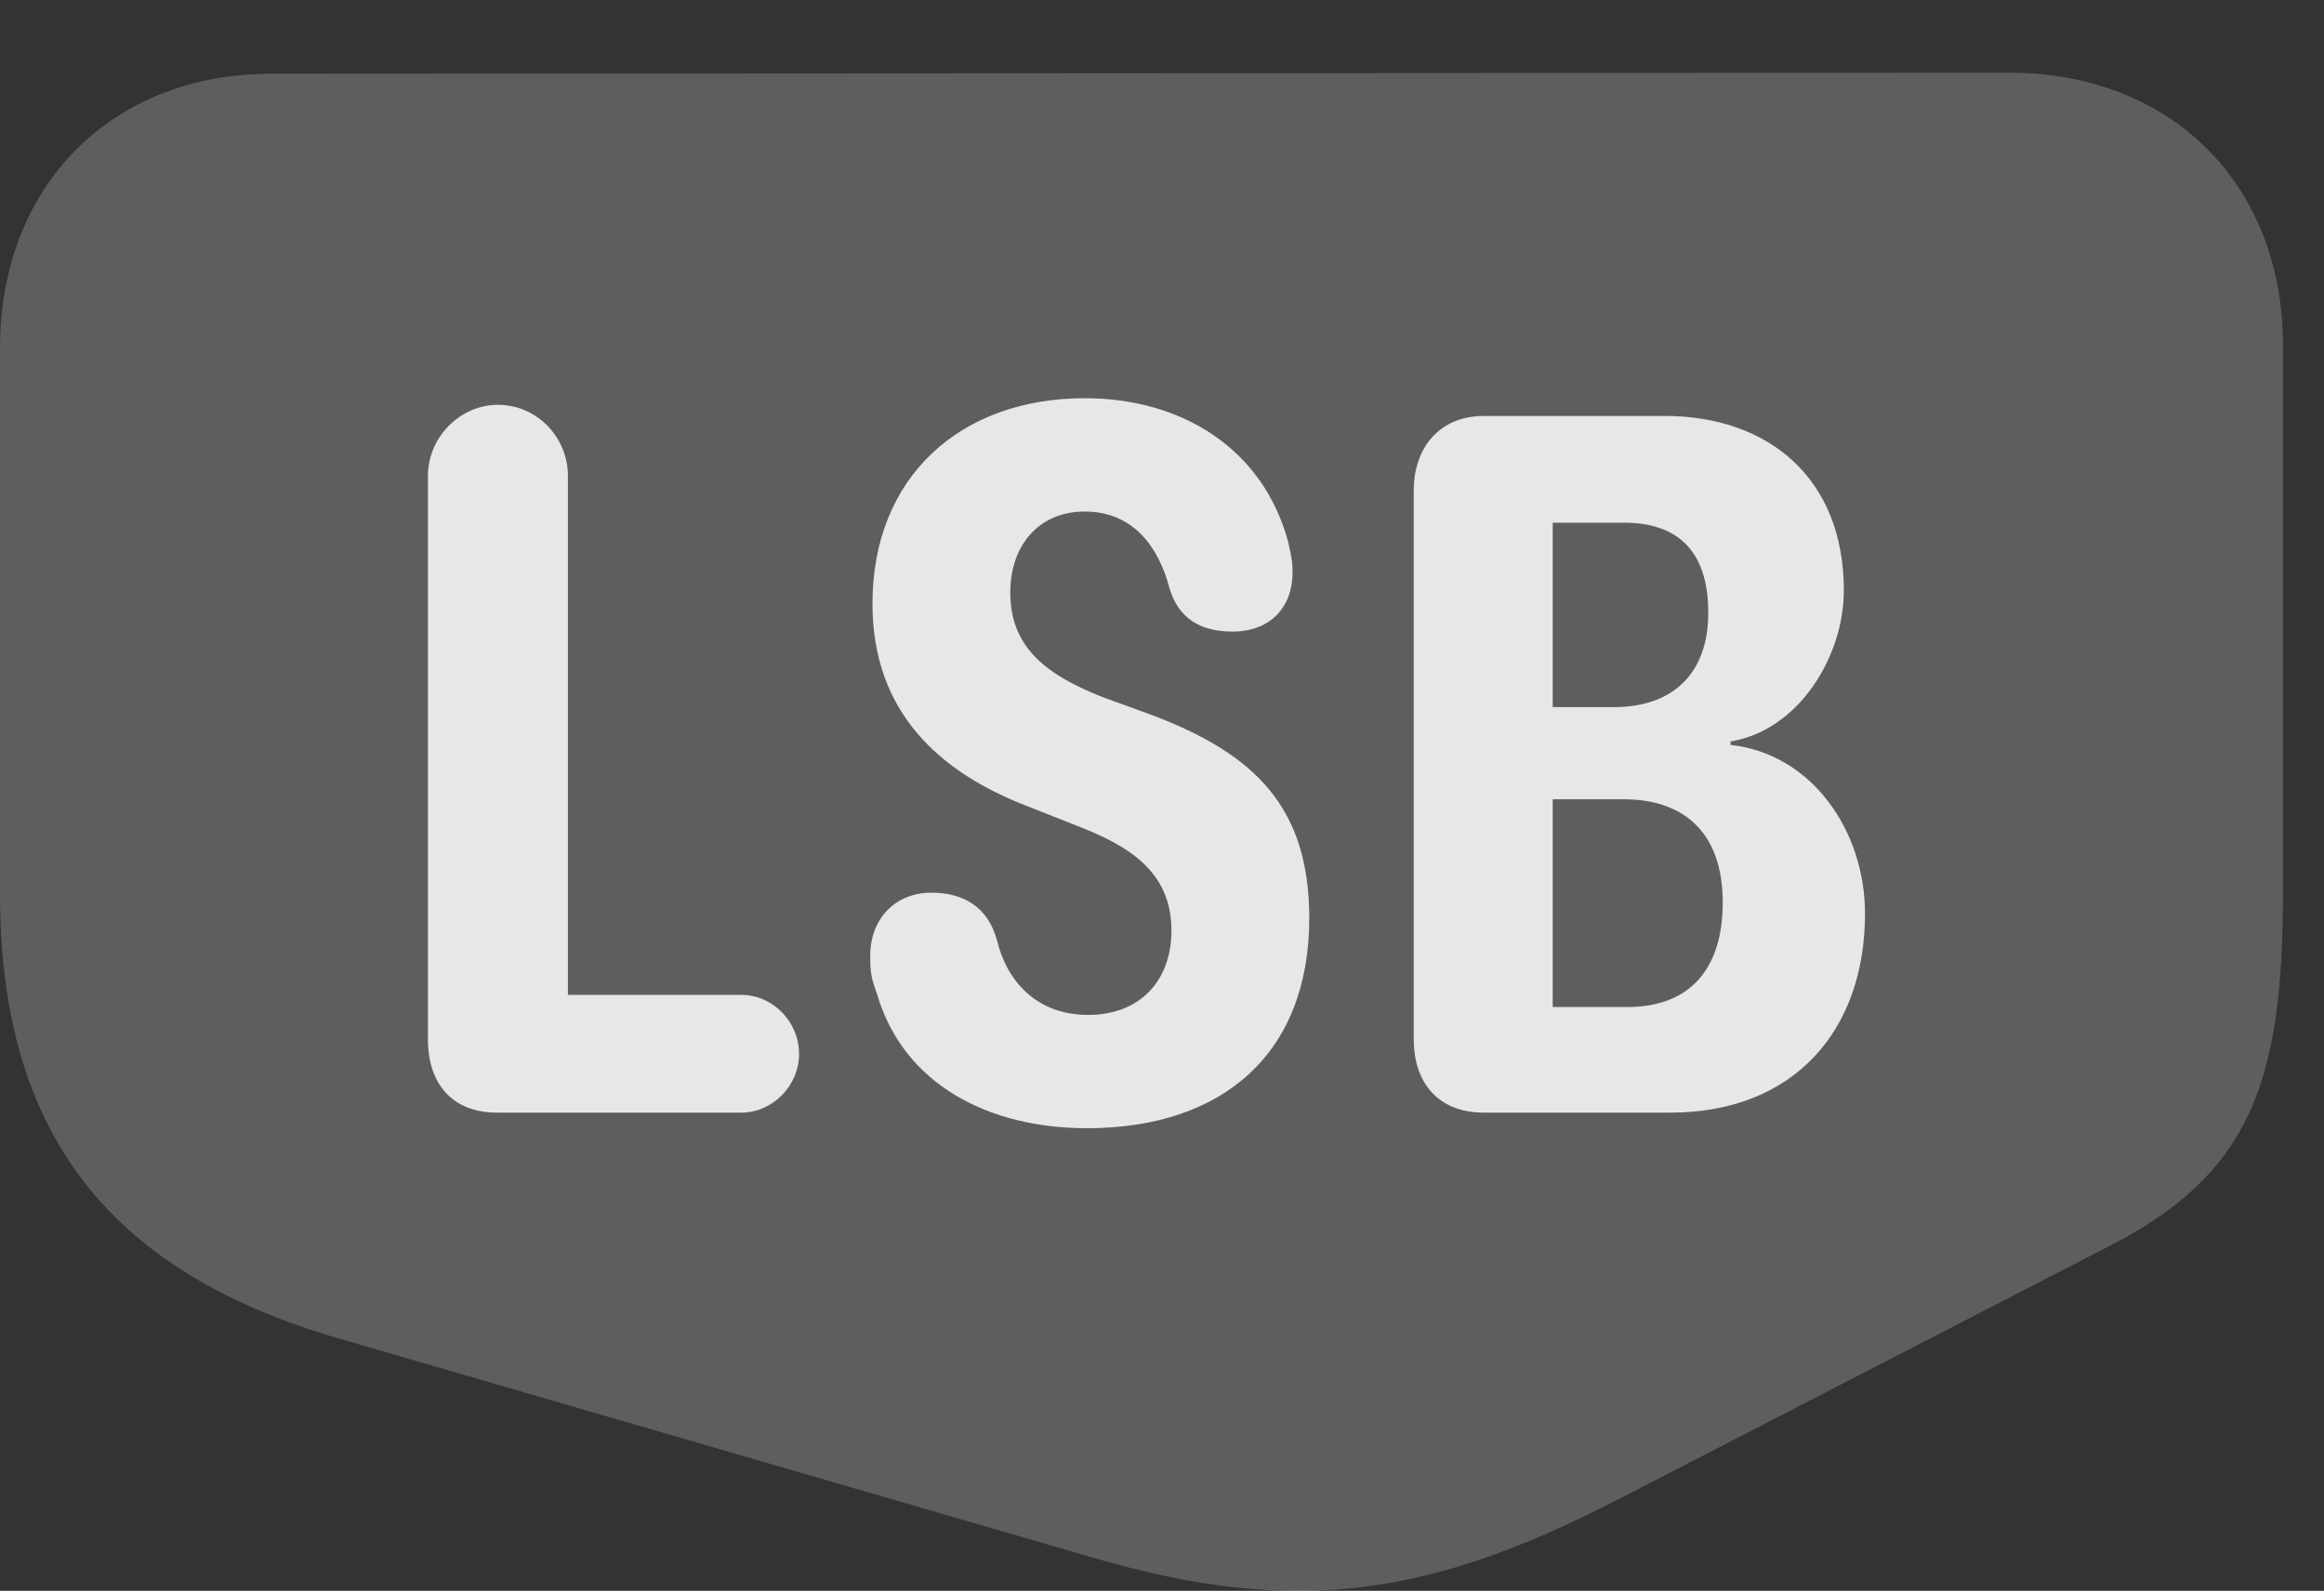 <?xml version="1.0" encoding="UTF-8"?>
<!--Generator: Apple Native CoreSVG 341-->
<!DOCTYPE svg
PUBLIC "-//W3C//DTD SVG 1.1//EN"
       "http://www.w3.org/Graphics/SVG/1.1/DTD/svg11.dtd">
<svg version="1.1" xmlns="http://www.w3.org/2000/svg" xmlns:xlink="http://www.w3.org/1999/xlink" viewBox="0 0 20.42 13.982">
 <rect x="0" y="0" width="20.42" height="13.982" fill="#333333" stroke="none"/>
 <g>
  <rect height="13.982" opacity="0" width="20.42" x="0" y="0"/>
  <path d="M20.059 7.855L20.059 3.031C20.059 1.615 19.072 0.639 17.656 0.639L2.383 0.648C0.977 0.648 0 1.635 0 3.06L0 7.855C0 9.887 0.889 11.156 2.969 11.762L9.619 13.695C11.426 14.223 12.607 14.008 14.219 13.178L18.516 10.961C19.766 10.326 20.059 9.525 20.059 7.855Z" fill="white" fill-opacity="0.212"/>
  <path d="M4.365 9.779C3.984 9.779 3.76 9.535 3.76 9.135L3.76 4.183C3.76 3.842 4.043 3.558 4.375 3.558C4.717 3.558 4.99 3.842 4.99 4.183L4.99 8.744L6.514 8.744C6.787 8.744 7.021 8.978 7.021 9.262C7.021 9.545 6.787 9.779 6.514 9.779ZM9.551 9.916C8.691 9.916 7.939 9.535 7.705 8.734C7.656 8.598 7.646 8.549 7.646 8.402C7.646 8.08 7.861 7.846 8.184 7.846C8.467 7.846 8.682 7.973 8.76 8.265C8.848 8.627 9.111 8.92 9.561 8.92C10.02 8.92 10.293 8.617 10.293 8.178C10.293 7.65 9.902 7.426 9.443 7.25L9.023 7.084C8.262 6.791 7.666 6.264 7.666 5.307C7.666 4.183 8.447 3.5 9.531 3.5C10.381 3.5 11.094 3.939 11.318 4.76C11.357 4.926 11.357 4.974 11.357 5.033C11.357 5.336 11.162 5.551 10.83 5.551C10.557 5.551 10.352 5.443 10.273 5.16C10.176 4.799 9.951 4.496 9.531 4.496C9.131 4.496 8.877 4.789 8.877 5.209C8.877 5.707 9.219 5.941 9.688 6.127L10.117 6.283C11.025 6.625 11.504 7.094 11.504 8.07C11.504 9.262 10.742 9.916 9.551 9.916ZM13.037 9.779C12.646 9.779 12.422 9.525 12.422 9.135L12.422 4.31C12.422 3.939 12.646 3.656 13.037 3.656L14.629 3.656C15.527 3.656 16.201 4.193 16.201 5.189C16.201 5.775 15.801 6.42 15.205 6.517L15.205 6.547C15.918 6.625 16.387 7.299 16.387 8.031C16.387 9.057 15.762 9.779 14.678 9.779ZM13.643 6.215L14.18 6.215C14.707 6.215 15.01 5.912 15.01 5.385C15.01 4.935 14.824 4.594 14.268 4.594L13.643 4.594ZM13.643 8.851L14.297 8.851C14.863 8.851 15.137 8.5 15.137 7.933C15.137 7.289 14.766 7.025 14.268 7.025L13.643 7.025Z" fill="white" fill-opacity="0.85"/>
 </g>
</svg>
